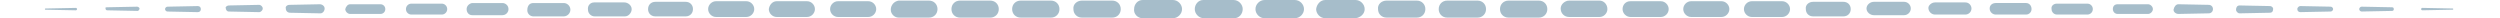 <svg width="412" height="3" fill="none" xmlns="http://www.w3.org/2000/svg"><path d="M7.5 1.4l5-.1c.1 0 .2.1.2.2s-.1.2-.2.2l-5-.1c-.1 0-.1-.1-.1-.1 0-.1.1-.1.1-.1zm10.1-.2l5-.1c.2 0 .4.2.4.3 0 .2-.2.4-.3.4l-5-.1c-.2 0-.3-.1-.3-.3-.1-.1 0-.2.2-.2zm10-.1l5-.1c.3 0 .5.2.5.5s-.2.5-.5.5l-5-.1c-.2 0-.4-.2-.4-.4s.2-.4.4-.4zM37.7.9l5-.1c.3 0 .6.3.6.6s-.3.6-.6.6l-5-.1c-.3 0-.5-.3-.5-.6-.1-.1.2-.4.5-.4zm10-.1l5-.1c.4 0 .8.3.8.7 0 .4-.3.8-.7.8l-5-.1c-.4 0-.7-.3-.7-.7-.1-.3.2-.6.6-.6zm10-.1h5c.5 0 .8.4.8.8 0 .5-.4.8-.8.8h-5c-.4 0-.8-.4-.8-.8.1-.4.4-.8.8-.8zM67.8.6h5c.5 0 .9.4.9.9s-.4.9-.9.9h-5c-.5 0-.9-.4-.9-.9s.4-.9.9-.9zm10-.1h5c.5 0 1 .4 1 1 0 .5-.4 1-1 1h-5c-.5 0-.9-.4-.9-1 0-.5.4-.9.9-1zm10.1 0h5c.6 0 1.1.5 1.1 1.1 0 .6-.5 1.1-1.1 1.1h-5c-.6 0-1-.5-1-1 0-.8.4-1.2 1-1.2zm10-.1h5c.6 0 1.2.5 1.2 1.1 0 .6-.5 1.2-1.1 1.2h-5c-.6 0-1.1-.5-1.1-1.1-.1-.7.4-1.2 1-1.2zM108 .3h5c.7 0 1.2.5 1.2 1.2s-.5 1.2-1.2 1.2h-5c-.7 0-1.2-.5-1.2-1.2s.5-1.2 1.2-1.2zm10-.1h5c.7 0 1.3.6 1.3 1.3 0 .7-.6 1.3-1.3 1.3h-5c-.7 0-1.3-.6-1.3-1.3 0-.7.6-1.3 1.3-1.3zm10 0h5c.7 0 1.3.6 1.3 1.3 0 .7-.6 1.3-1.3 1.3h-5c-.7 0-1.3-.6-1.3-1.3.1-.7.6-1.3 1.3-1.3zm10.1 0h5c.7 0 1.3.6 1.3 1.3 0 .7-.6 1.3-1.3 1.3h-5c-.7 0-1.3-.6-1.3-1.3 0-.7.6-1.3 1.3-1.3zm10-.1h5c.8 0 1.4.6 1.4 1.4 0 .8-.6 1.4-1.4 1.4h-5c-.7 0-1.3-.6-1.3-1.3 0-.8.6-1.4 1.3-1.5zm10.1 0h5c.8 0 1.4.6 1.4 1.4 0 .8-.6 1.4-1.4 1.4h-5c-.8 0-1.4-.6-1.4-1.4 0-.8.6-1.4 1.4-1.4zm10 0h5c.8 0 1.4.6 1.4 1.4 0 .8-.6 1.4-1.4 1.4h-5c-.8 0-1.4-.6-1.4-1.4 0-.8.6-1.4 1.4-1.4zm10.1 0h5c.8 0 1.4.6 1.4 1.4 0 .8-.6 1.4-1.4 1.4h-5c-.8 0-1.4-.6-1.4-1.4-.1-.8.6-1.4 1.4-1.4zm10-.1h5c.8 0 1.5.7 1.5 1.5s-.7 1.5-1.5 1.5h-5c-.8 0-1.5-.7-1.4-1.5 0-.8.6-1.5 1.4-1.5zm10 0h5c.8 0 1.5.7 1.5 1.5s-.6 1.5-1.4 1.5h-5c-.8 0-1.5-.7-1.5-1.5s.6-1.5 1.4-1.5zm10.1 0h5c.8 0 1.5.7 1.5 1.5s-.7 1.5-1.5 1.5h-5c-.8 0-1.5-.7-1.5-1.5s.7-1.5 1.5-1.5zm10 0h5c.8 0 1.5.7 1.5 1.5s-.7 1.4-1.5 1.5h-5c-.8 0-1.5-.7-1.5-1.5.1-.8.7-1.5 1.5-1.5zm10.1.1h5c.8 0 1.4.6 1.4 1.4 0 .8-.6 1.4-1.4 1.4h-5c-.8 0-1.4-.6-1.4-1.4-.1-.8.6-1.4 1.4-1.4zm10 0h5c.8 0 1.4.6 1.4 1.4 0 .8-.6 1.4-1.4 1.4h-5c-.8 0-1.4-.6-1.4-1.4 0-.8.6-1.4 1.4-1.4zm10.1 0h5c.8 0 1.4.6 1.4 1.4 0 .8-.6 1.4-1.4 1.4h-5c-.8 0-1.4-.6-1.4-1.4 0-.8.6-1.4 1.4-1.4zm10 0h5c.7 0 1.3.6 1.3 1.4 0 .7-.6 1.3-1.3 1.3h-5c-.8 0-1.4-.6-1.4-1.4 0-.7.7-1.3 1.4-1.3zm10.1.1h5c.7 0 1.3.6 1.3 1.3 0 .7-.6 1.3-1.3 1.3h-5c-.7 0-1.3-.6-1.3-1.3 0-.7.5-1.3 1.3-1.3zm10 0h5c.7 0 1.3.6 1.3 1.3 0 .7-.6 1.3-1.3 1.3h-5c-.7 0-1.3-.6-1.3-1.3 0-.7.6-1.3 1.3-1.3zm10 0h5c.7 0 1.3.6 1.3 1.3 0 .7-.6 1.3-1.3 1.3h-5c-.7 0-1.3-.6-1.3-1.3 0-.7.6-1.3 1.3-1.3zm10.1.1h5c.7 0 1.2.5 1.2 1.2s-.5 1.2-1.2 1.2h-5c-.7 0-1.2-.5-1.2-1.2-.1-.7.5-1.2 1.2-1.2zm10 0h5c.6 0 1.1.5 1.1 1.1 0 .6-.5 1.1-1.1 1.1h-5c-.6 0-1.2-.5-1.2-1.1 0-.6.6-1.1 1.2-1.1zm10.1.1h5c.6 0 1 .5 1 1 0 .6-.5 1-1 1h-5c-.6 0-1.1-.5-1.1-1.1 0-.4.5-.9 1.1-.9zm10 .1h5c.5 0 .9.4.9 1 0 .5-.4.9-.9.9h-5c-.5 0-1-.4-1-1s.5-.9 1-.9zm10.1.1h5c.5 0 .9.4.9.9s-.4.9-.9.9h-5c-.5 0-.9-.4-.9-.9-.1-.5.3-.9.9-.9-.1 0 0 0 0 0zm10 .1h5c.4 0 .8.4.8.8s-.4.8-.8.8h-5c-.5 0-.8-.4-.8-.8 0-.5.3-.8.8-.8zm10 0l5 .1c.4 0 .7.3.7.7 0 .4-.3.7-.7.7l-5 .1c-.4 0-.8-.3-.8-.7.1-.5.4-.9.8-.9zm10.1.2l5 .1c.3 0 .6.3.5.6 0 .3-.2.5-.5.5l-5 .1c-.3 0-.6-.3-.6-.6 0-.4.2-.7.6-.7zm10 .1l5 .1c.2 0 .4.2.4.4s-.2.4-.4.4l-5 .1c-.3 0-.5-.2-.5-.5s.3-.5.5-.5zm10.1.1l5 .1c.2 0 .3.1.3.3 0 .2-.1.3-.3.3l-5 .1c-.2 0-.4-.2-.4-.4s.2-.4.4-.4zm10 .2l5 .1c.1 0 .1.1.1.1 0 .1-.1.1-.1.1l-5 .1c-.1 0-.2-.1-.2-.2s.1-.2.2-.2z" fill="#4E7D96" fill-opacity=".5"/></svg>